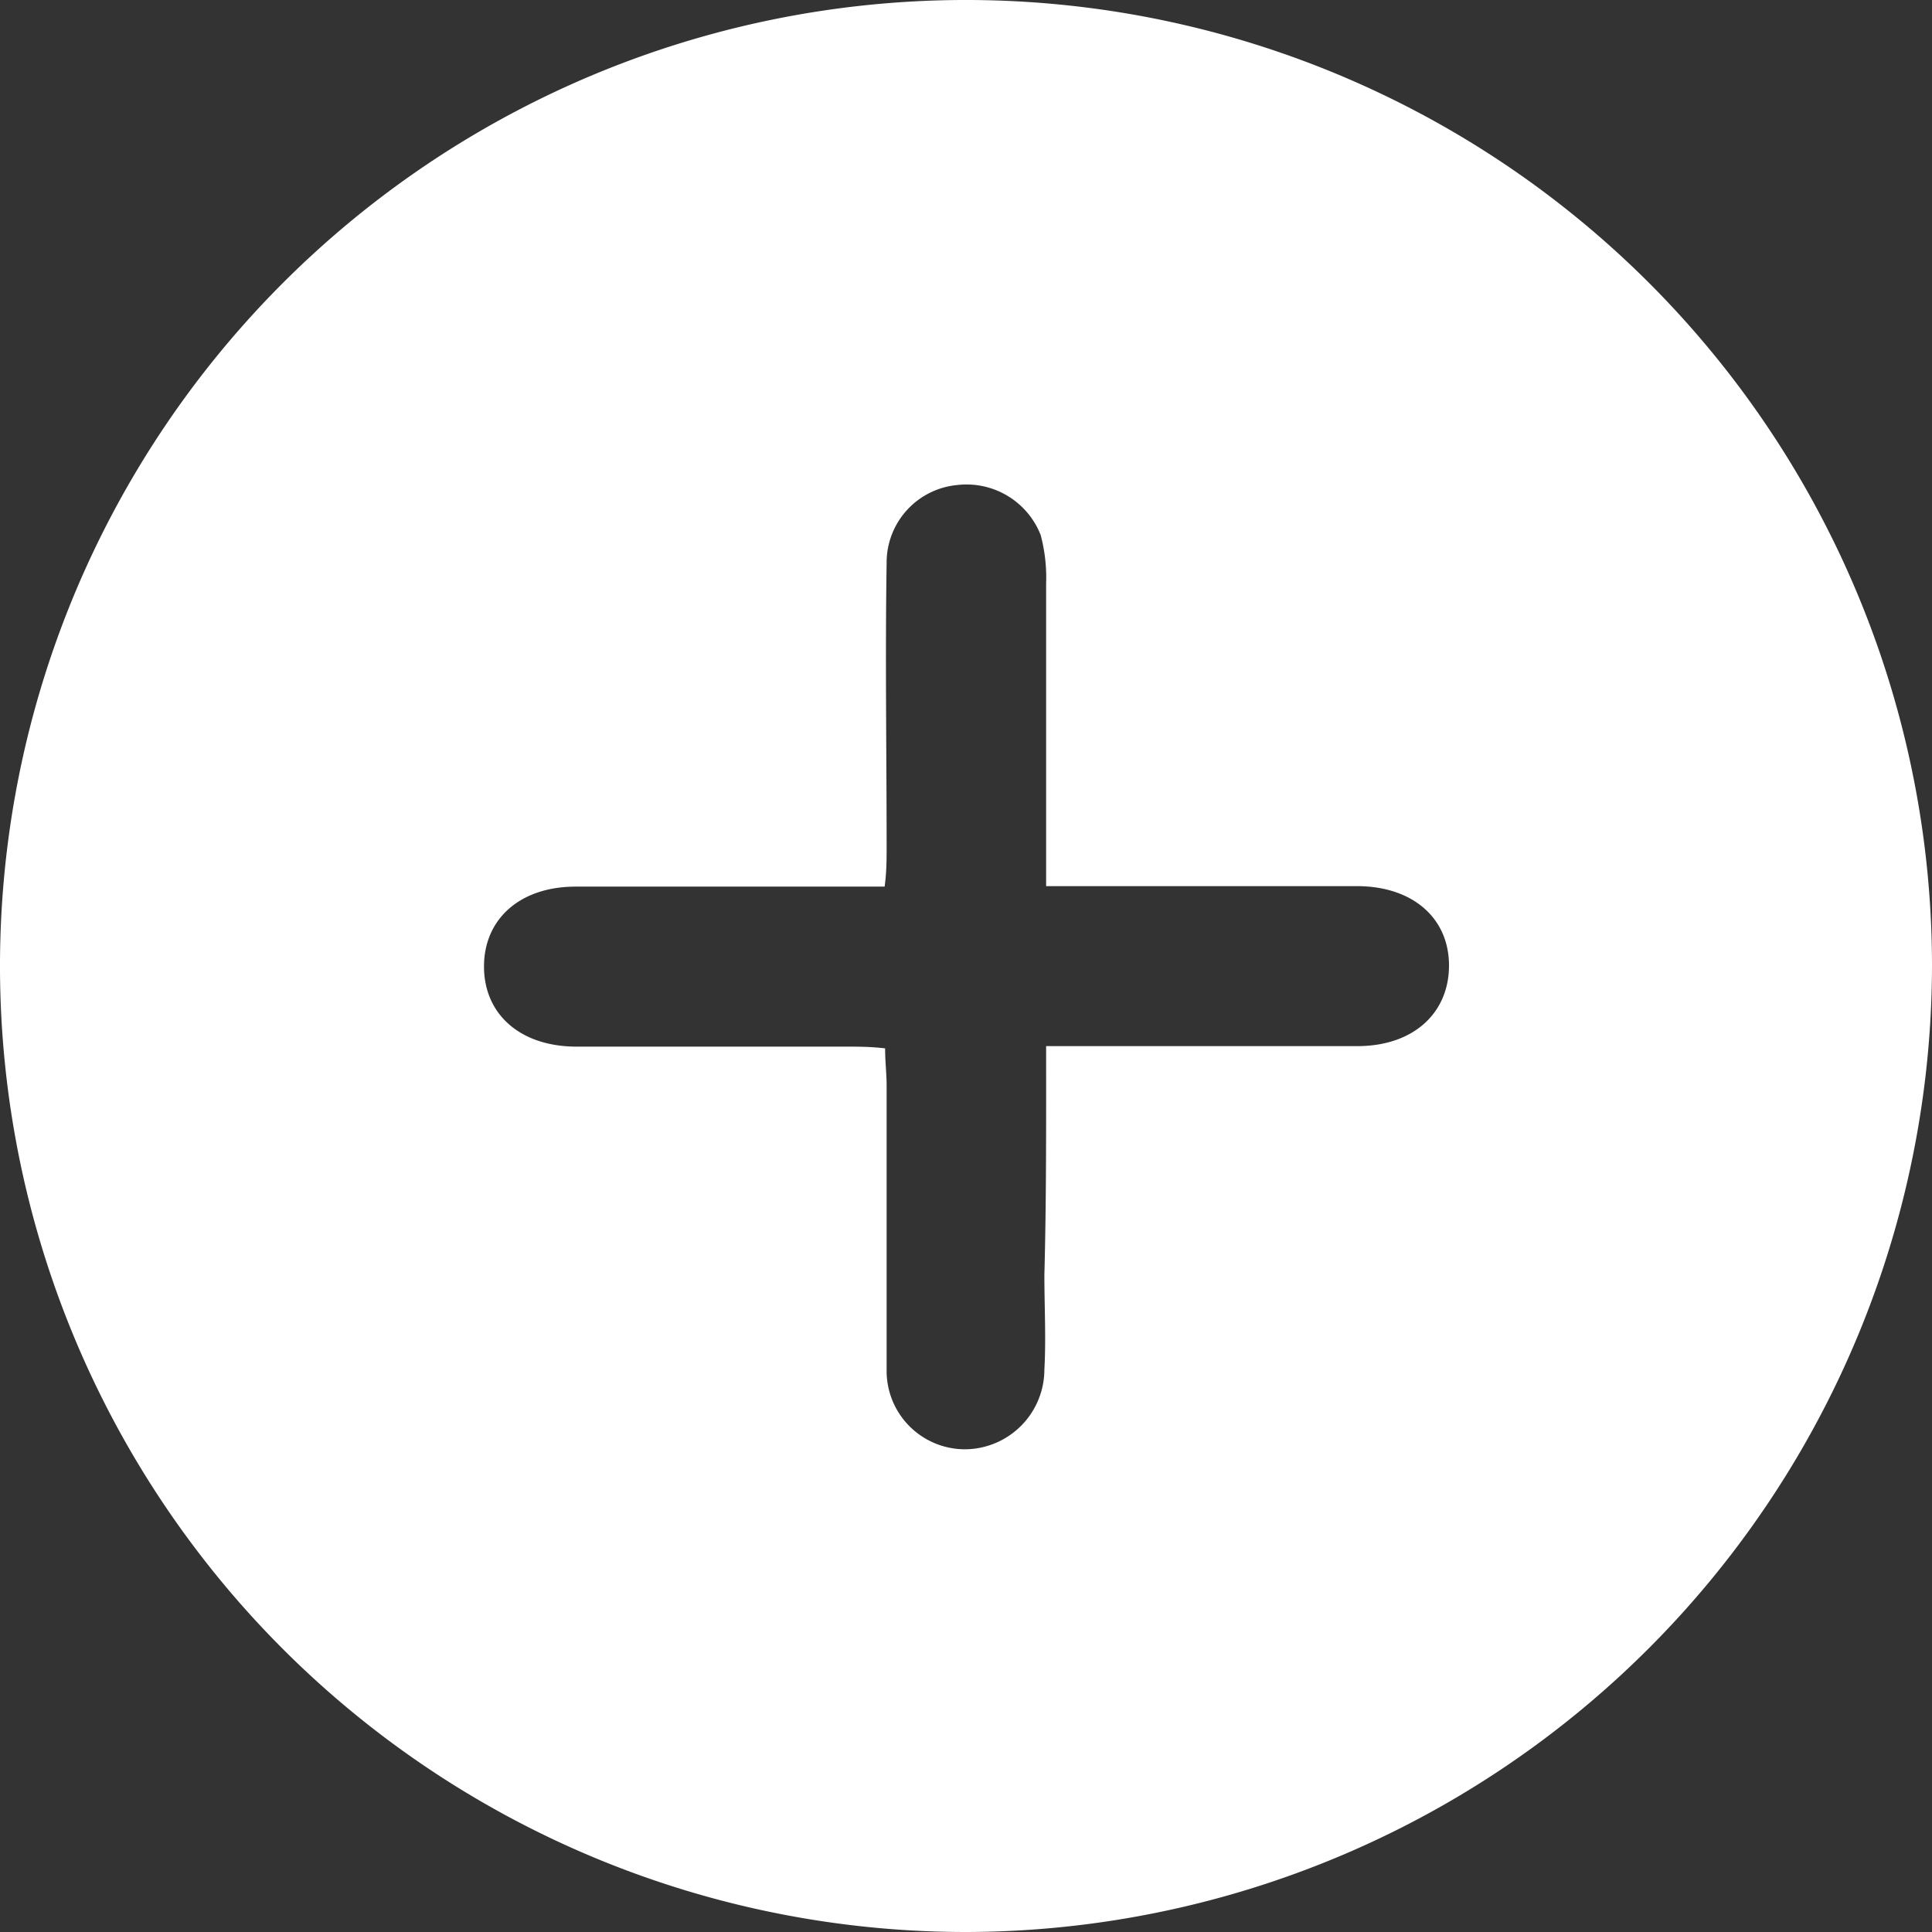 <svg id="Layer_1" data-name="Layer 1" xmlns="http://www.w3.org/2000/svg" viewBox="0 0 77.4 77.4"><rect x="0" y="0" width="77.4" height="77.4" fill="#333333" stroke="none"/><defs><style>.cls-1{fill:#fff;}</style></defs><title>plus-icon</title><path class="cls-1" d="M49.86,88.84A38.7,38.7,0,1,1,88.56,50.1,38.77,38.77,0,0,1,49.86,88.84Zm3.21-35.49c4.32,0,8.39,0,12.47,0,2.23,0,3.66-1.31,3.67-3.21s-1.43-3.19-3.67-3.2c-3.61,0-7.22,0-10.82,0H53.07V45.22c0-3.47,0-6.94,0-10.41a6.61,6.61,0,0,0-.22-1.94,3.19,3.19,0,0,0-3.33-2A3.12,3.12,0,0,0,46.68,34c-.06,3.79,0,7.59,0,11.38,0,.5,0,1-.08,1.58-4.23,0-8.31,0-12.38,0-2.23,0-3.67,1.3-3.67,3.2s1.43,3.19,3.66,3.21c3.61,0,7.22,0,10.83,0,.5,0,1,0,1.58.07,0,.57.06,1,.06,1.49,0,3.8,0,7.59,0,11.39a3.14,3.14,0,0,0,3.23,3.18A3.2,3.2,0,0,0,53,66.31c.07-1.26,0-2.52,0-3.79C53.08,59.53,53.07,56.54,53.07,53.35Z" transform="translate(-11.16 -11.44)"/></svg>